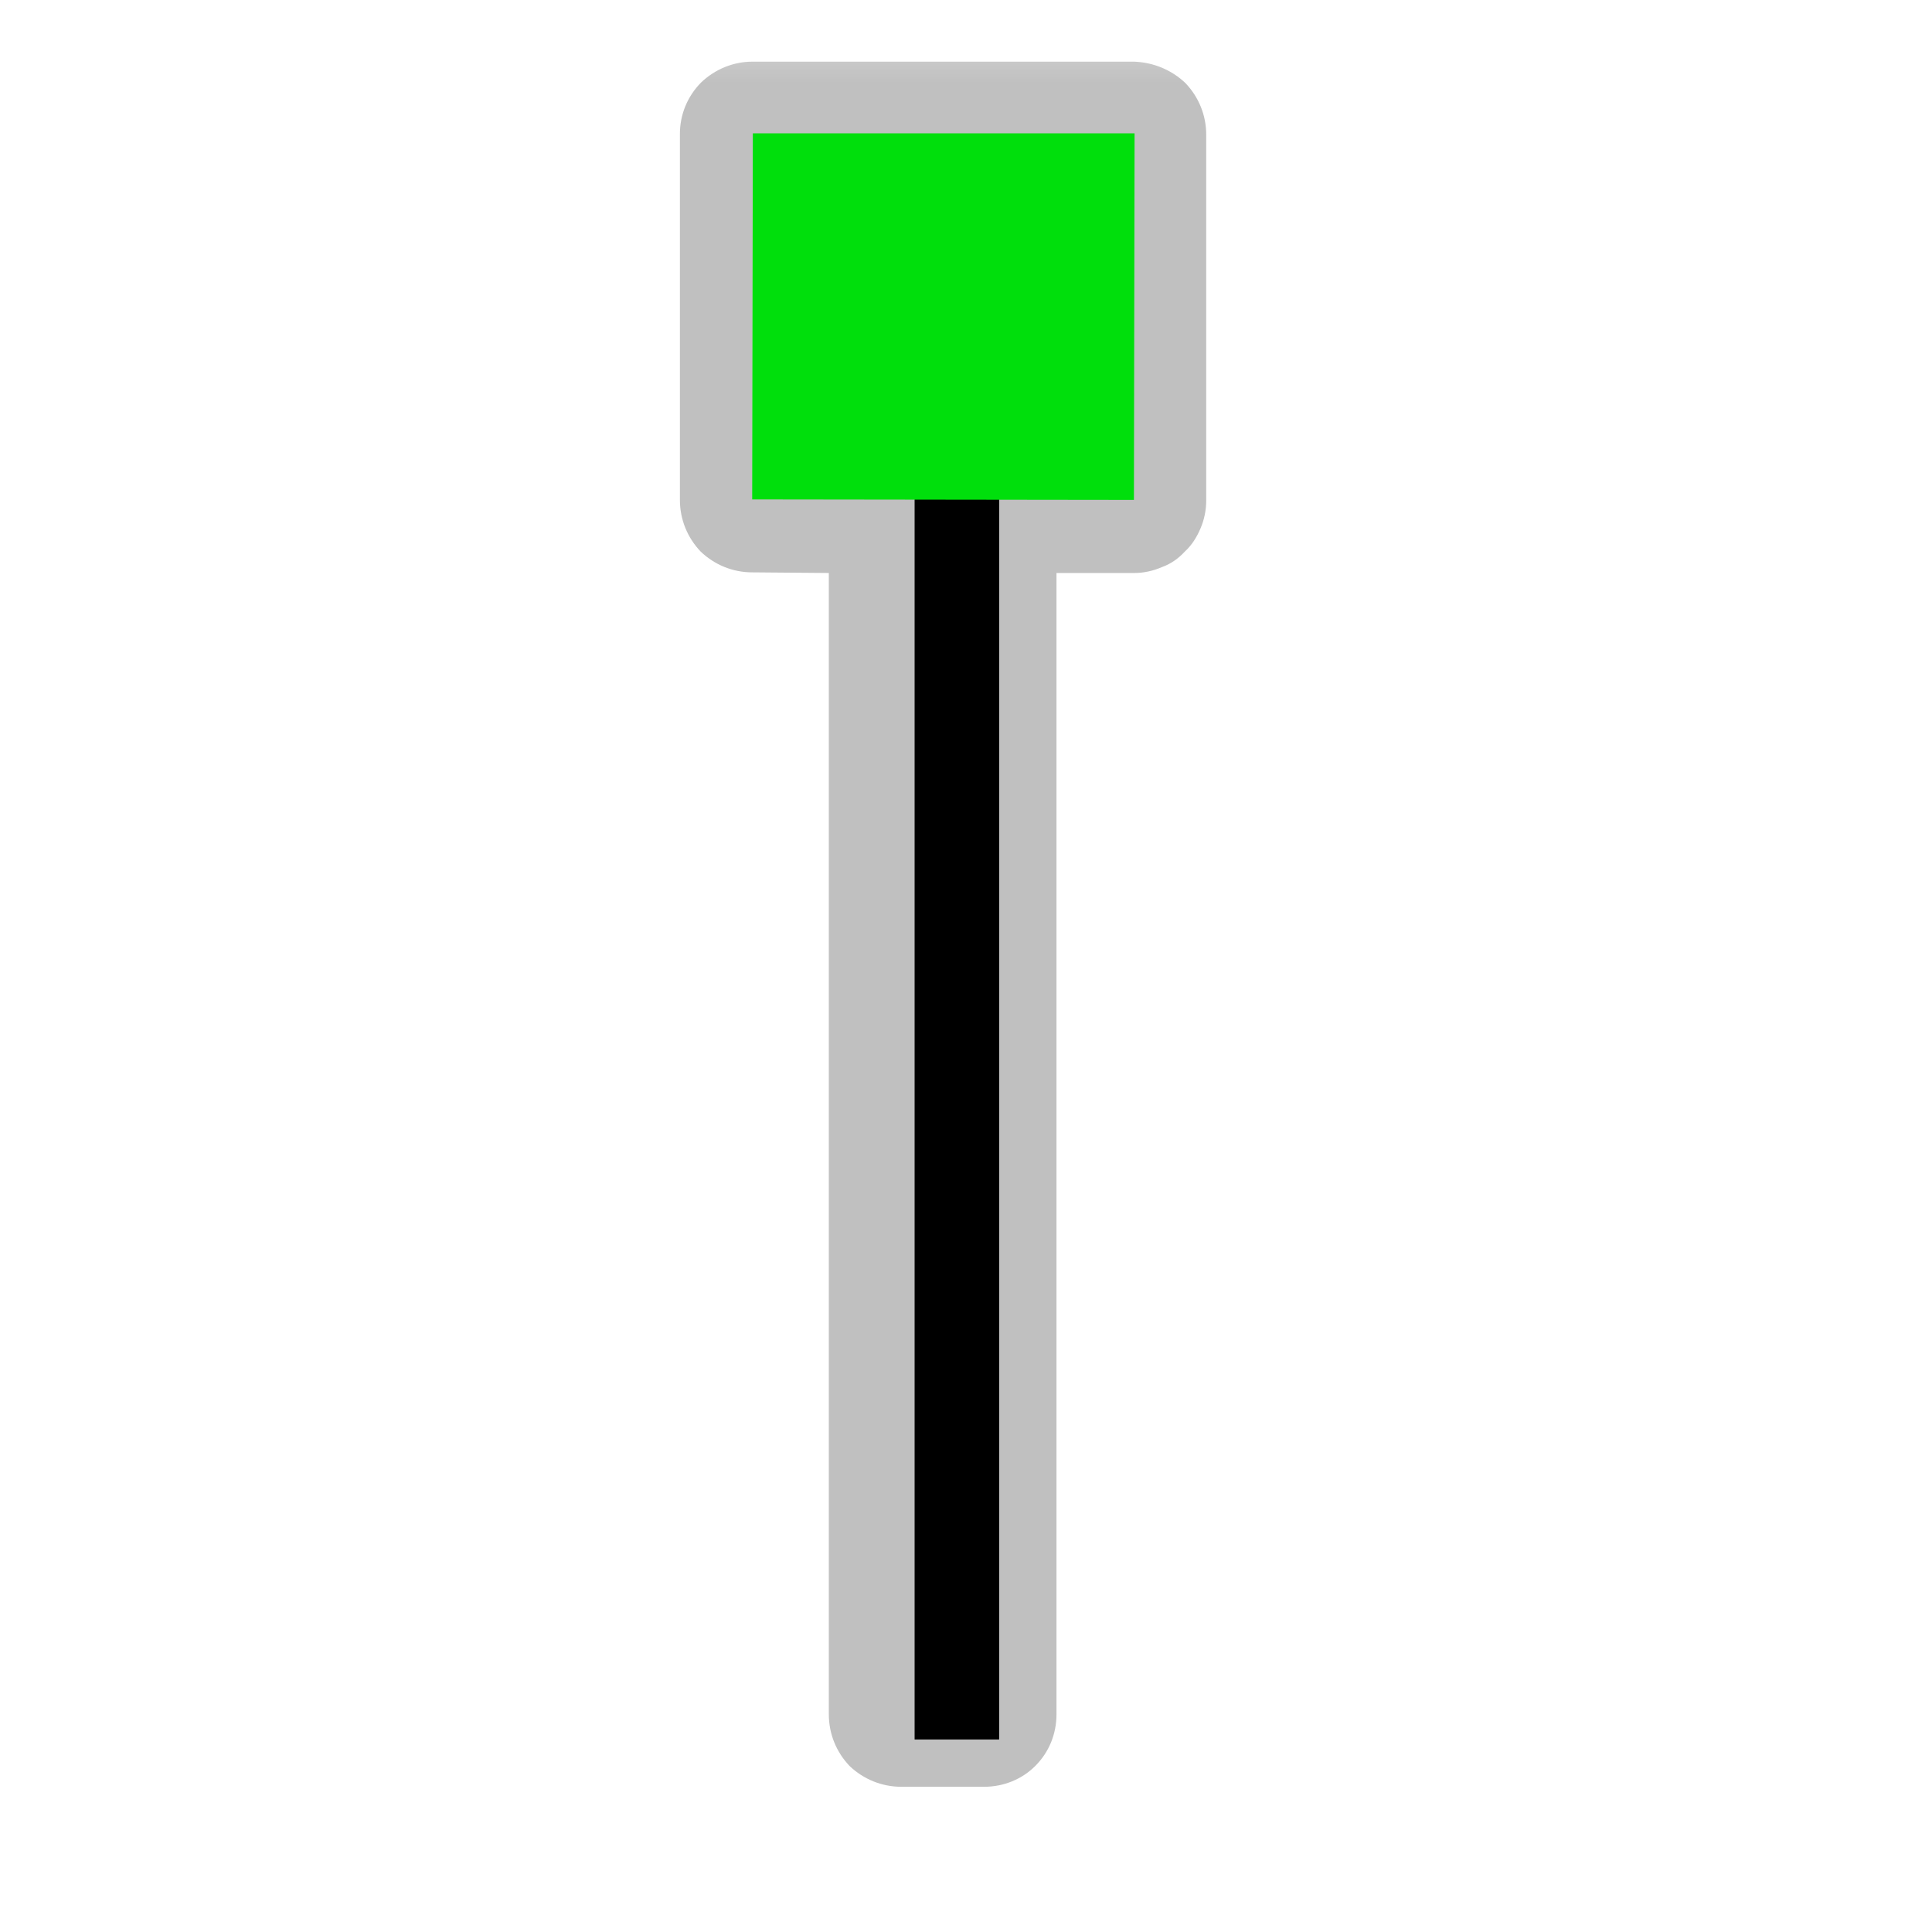 <?xml version="1.0" encoding="UTF-8"?>
<svg xmlns="http://www.w3.org/2000/svg" xmlns:xlink="http://www.w3.org/1999/xlink" width="12" height="12" viewBox="0 0 12 12" version="1.1">
<defs>
<filter id="alpha" filterUnits="objectBoundingBox" x="0%" y="0%" width="100%" height="100%">
  <feColorMatrix type="matrix" in="SourceGraphic" values="0 0 0 0 1 0 0 0 0 1 0 0 0 0 1 0 0 0 1 0"/>
</filter>
<mask id="mask0">
  <g filter="url(#alpha)">
<rect x="0" y="0" width="12" height="12" style="fill:rgb(0%,0%,0%);fill-opacity:0.552;stroke:none;"/>
  </g>
</mask>
<clipPath id="clip1">
  <rect x="0" y="0" width="12" height="12"/>
</clipPath>
<g id="surface5" clip-path="url(#clip1)">
<path style=" stroke:none;fill-rule:nonzero;fill:rgb(55.294%,55.294%,55.294%);fill-opacity:1;" d="M 4.672 0.383 C 4.555 0.383 4.441 0.43 4.355 0.512 C 4.27 0.598 4.223 0.711 4.223 0.832 L 4.223 2.402 C 4.223 2.406 4.223 2.414 4.223 2.418 L 4.223 3.105 C 4.223 3.227 4.27 3.34 4.352 3.426 C 4.438 3.508 4.551 3.555 4.672 3.555 L 5.148 3.559 L 5.148 10.648 C 5.148 10.77 5.195 10.883 5.277 10.969 C 5.363 11.051 5.477 11.098 5.598 11.098 L 6.113 11.098 C 6.234 11.098 6.348 11.051 6.43 10.969 C 6.516 10.883 6.562 10.77 6.562 10.648 L 6.562 3.559 L 7.043 3.559 C 7.102 3.559 7.16 3.547 7.215 3.523 C 7.27 3.504 7.32 3.469 7.359 3.426 C 7.402 3.387 7.434 3.336 7.457 3.281 C 7.48 3.227 7.492 3.168 7.492 3.109 L 7.492 2.438 C 7.492 2.43 7.492 2.418 7.492 2.406 L 7.492 1.535 C 7.492 1.531 7.492 1.527 7.492 1.523 L 7.492 0.836 C 7.492 0.715 7.445 0.602 7.363 0.516 C 7.277 0.434 7.164 0.387 7.043 0.383 Z M 4.672 0.383 "/>
</g>
</defs>
<g id="surface1">
<use xlink:href="#surface5" mask="url(#mask0)"/>
<path style="fill:none;stroke-width:25;stroke-linecap:butt;stroke-linejoin:miter;stroke:rgb(0%,0%,0%);stroke-opacity:1;stroke-miterlimit:4;" d="M 283.014 514.486 L 283.014 68.913 " transform="matrix(0.021,0,0,0.021,0,0)"/>
<path style=" stroke:none;fill-rule:nonzero;fill:rgb(0%,87.451%,4.706%);fill-opacity:1;" d="M 4.676 0.828 L 7.047 0.828 L 7.043 3.105 L 4.672 3.102 Z M 4.676 0.828 "/>
</g>
</svg>
